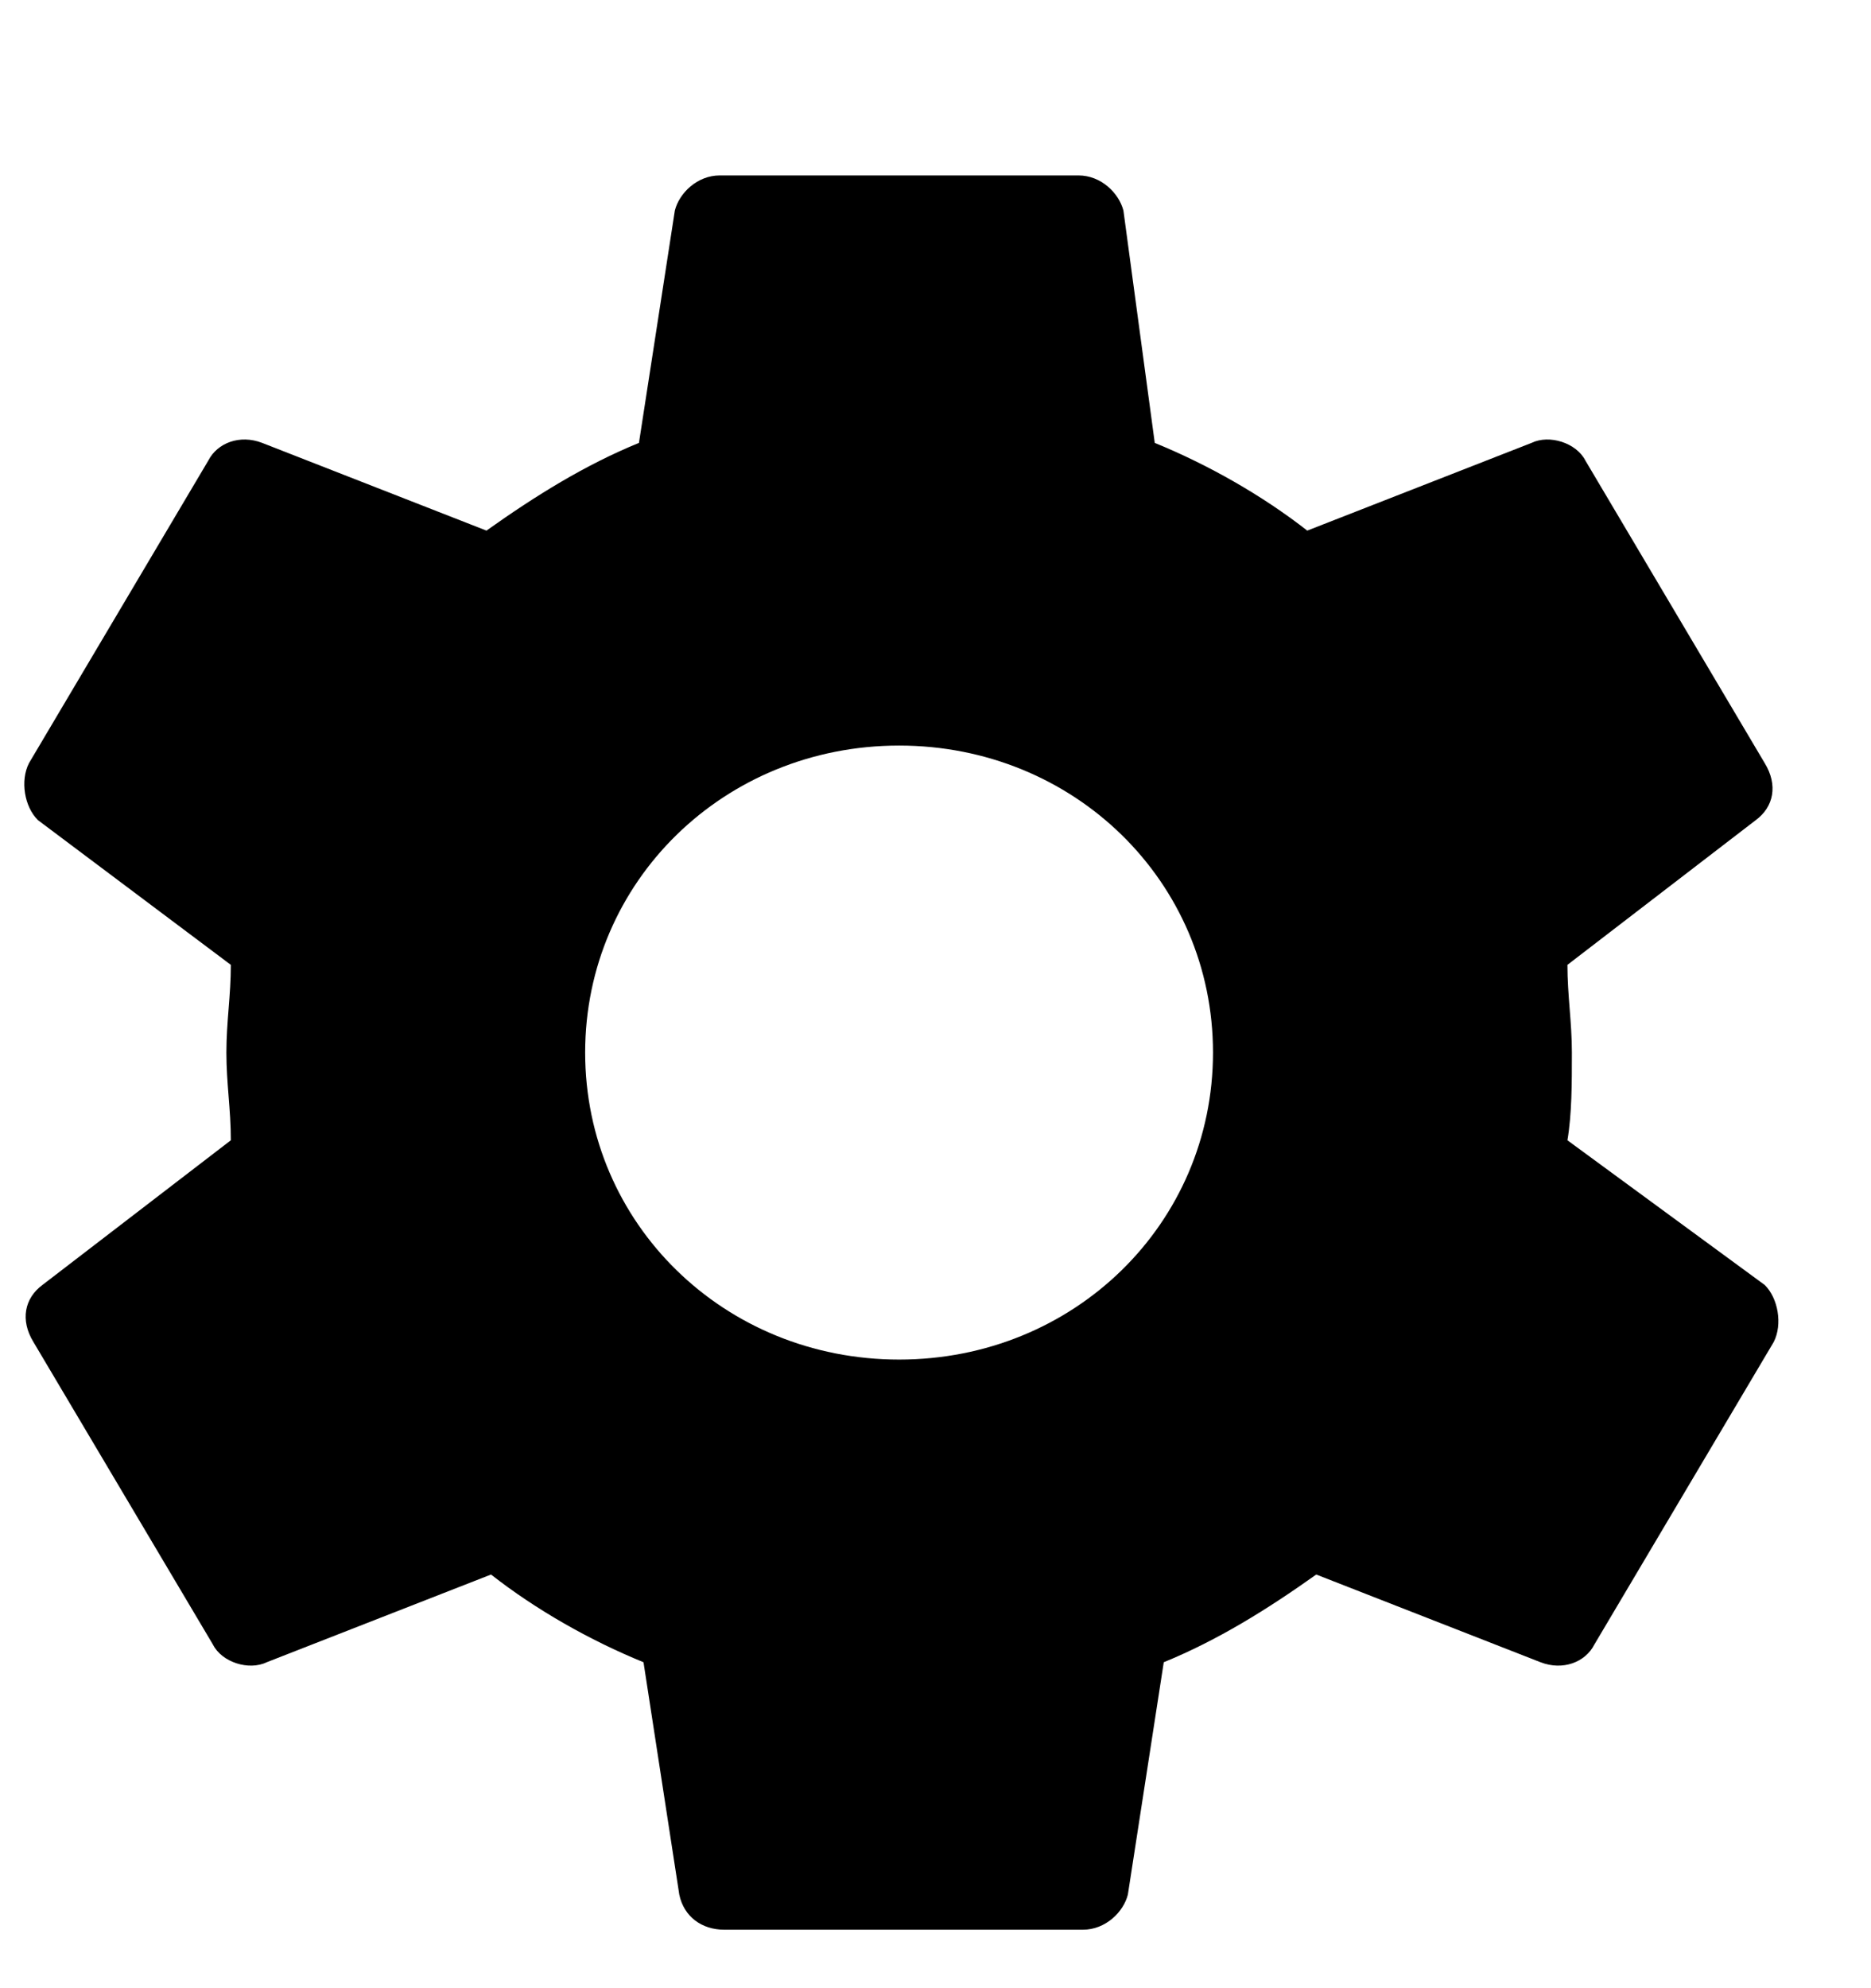 <svg width="16" height="17" viewBox="0 0 16 17" fill="none" xmlns="http://www.w3.org/2000/svg">
<g filter="url(#filter0_d)">
<path fill-rule="evenodd" clip-rule="evenodd" d="M13.404 8.75C13.442 8.525 13.442 8.263 13.442 8C13.442 7.737 13.404 7.513 13.404 7.25L15.014 6.013C15.168 5.9 15.206 5.713 15.091 5.525L13.557 2.937C13.48 2.787 13.25 2.713 13.097 2.787L11.179 3.537C10.795 3.237 10.335 2.975 9.875 2.787L9.607 0.8C9.568 0.65 9.415 0.5 9.223 0.5H6.155C5.963 0.5 5.809 0.65 5.771 0.8L5.464 2.787C5.004 2.975 4.582 3.237 4.16 3.537L2.242 2.787C2.051 2.713 1.859 2.787 1.782 2.937L0.248 5.525C0.171 5.675 0.209 5.9 0.325 6.013L1.974 7.25C1.974 7.513 1.936 7.737 1.936 8C1.936 8.263 1.974 8.487 1.974 8.75L0.363 9.987C0.21 10.1 0.171 10.287 0.286 10.475L1.821 13.062C1.897 13.213 2.127 13.287 2.281 13.213L4.199 12.463C4.582 12.763 5.042 13.025 5.503 13.213L5.809 15.2C5.848 15.388 6.001 15.5 6.193 15.5H9.261C9.453 15.5 9.607 15.35 9.645 15.2L9.952 13.213C10.412 13.025 10.834 12.763 11.256 12.463L13.174 13.213C13.365 13.287 13.557 13.213 13.634 13.062L15.168 10.475C15.245 10.325 15.206 10.1 15.091 9.987L13.404 8.75ZM7.689 10.625C6.193 10.625 5.004 9.463 5.004 8C5.004 6.537 6.193 5.375 7.689 5.375C9.185 5.375 10.373 6.537 10.373 8C10.373 9.463 9.185 10.625 7.689 10.625Z" fill="black"/>
</g>
<defs>
<filter id="filter0_d" x="0.208" y="0.5" width="15" height="16" filterUnits="userSpaceOnUse" color-interpolation-filters="sRGB">
<feFlood flood-opacity="0" result="BackgroundImageFix"/>
<feColorMatrix in="SourceAlpha" type="matrix" values="0 0 0 0 0 0 0 0 0 0 0 0 0 0 0 0 0 0 127 0"/>
<feOffset dy="1"/>
<feColorMatrix type="matrix" values="0 0 0 0 1 0 0 0 0 1 0 0 0 0 1 0 0 0 0.1 0"/>
<feBlend mode="normal" in2="BackgroundImageFix" result="effect1_dropShadow"/>
<feBlend mode="normal" in="SourceGraphic" in2="effect1_dropShadow" result="shape"/>
</filter>
</defs>
</svg>
